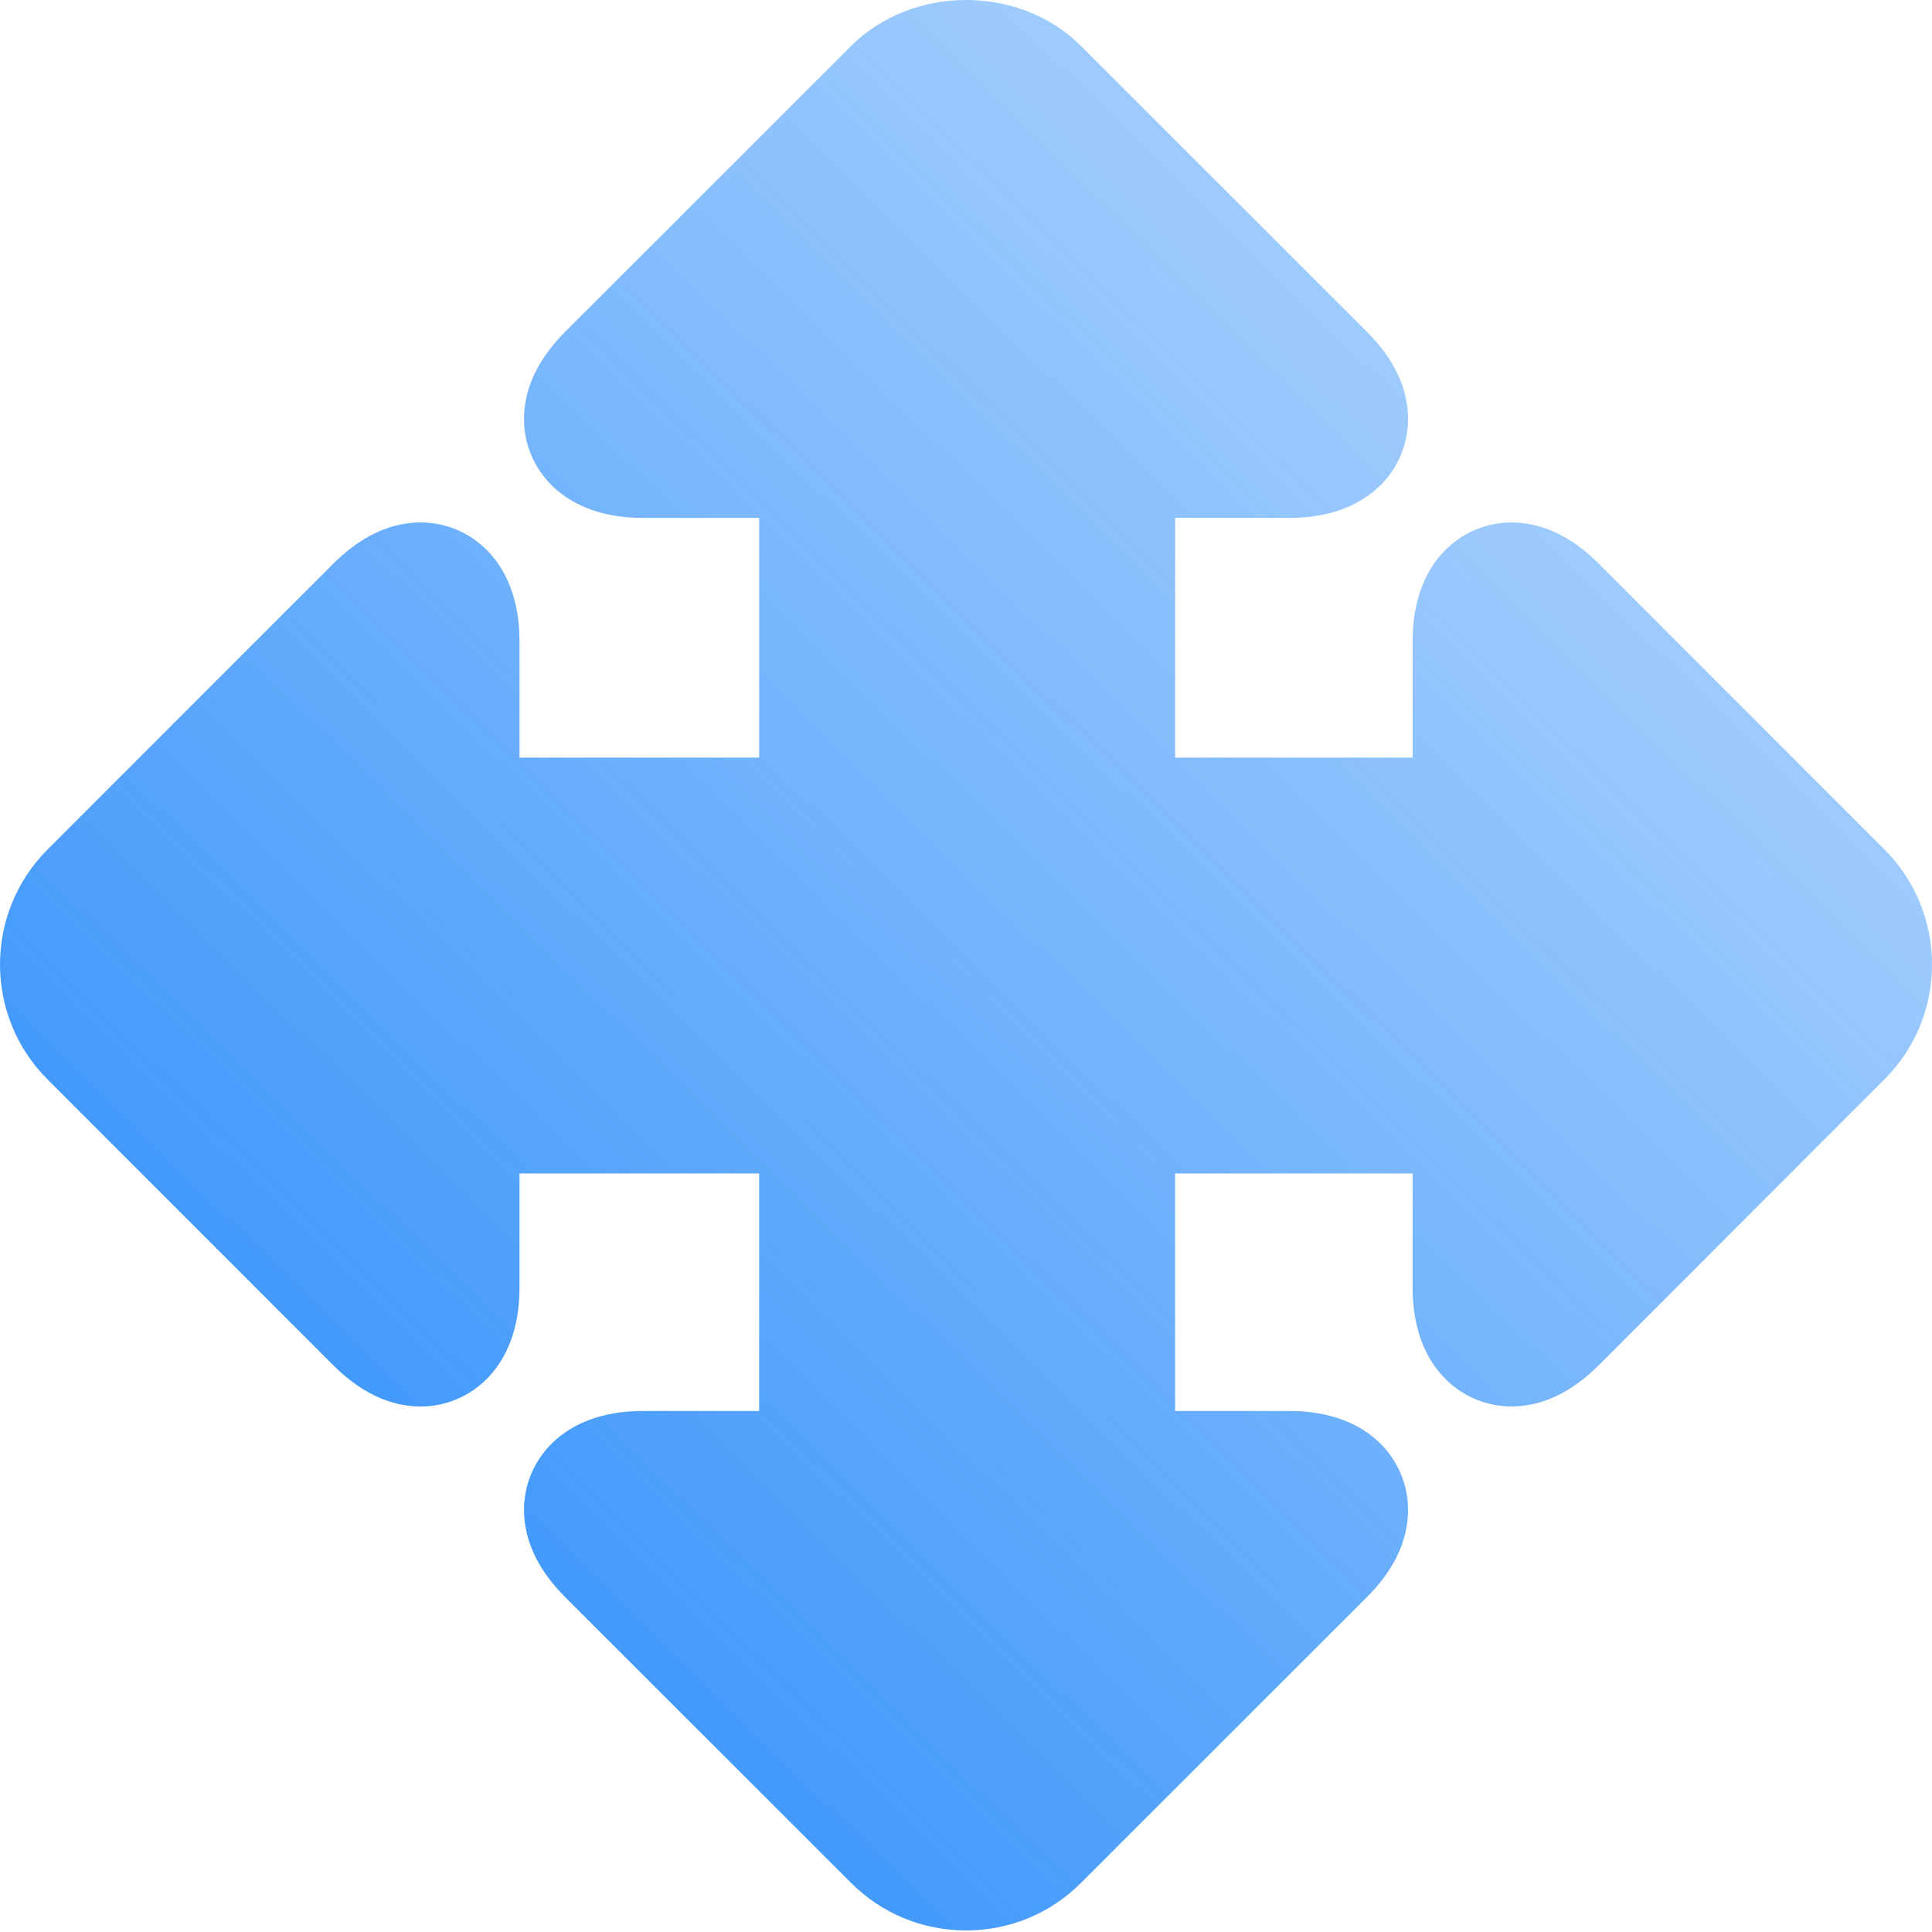 <?xml version="1.0" encoding="UTF-8"?>
<svg width="48px" height="48px" viewBox="0 0 48 48" version="1.1" xmlns="http://www.w3.org/2000/svg">
    <!-- Generator: Sketch 47.1 (45422) - http://www.bohemiancoding.com/sketch -->
    <title>actr</title>
    <desc>Created with Sketch.</desc>
    <defs>
        <linearGradient x1="131.427%" y1="-34.178%" x2="0%" y2="100%" id="linearGradient-1">
            <stop stop-color="#1B84FA" stop-opacity="0" offset="0%"></stop>
            <stop stop-color="#1B84FA" offset="100%"></stop>
        </linearGradient>
    </defs>
    <g id="Intelico-Admin" stroke="none" stroke-width="1" fill="none" fill-rule="evenodd">
        <g transform="translate(-866, -587)" id="People-Copy-3" fill="url(#linearGradient-1)">
            <g transform="translate(820, 560)">
                <path d="M70.003,27 C68.957,27 67.91,27.38 67.147,28.141 L60.047,35.237 C59.365,35.92 59.019,36.652 59.019,37.415 C59.019,38.596 59.942,39.867 61.966,39.867 L64.861,39.867 L64.861,45.823 L58.907,45.823 L58.907,42.928 C58.907,40.903 57.635,39.98 56.454,39.98 C55.691,39.98 54.959,40.327 54.277,41.008 L47.179,48.108 C45.607,49.683 45.608,52.244 47.179,53.816 L54.277,60.916 C54.96,61.599 55.692,61.944 56.454,61.944 C57.635,61.944 58.907,61.02 58.907,58.996 L58.907,56.155 L64.861,56.155 L64.861,62.056 L61.966,62.056 C59.942,62.056 59.019,63.327 59.019,64.508 C59.019,65.271 59.364,66.003 60.047,66.686 L67.147,73.782 C67.908,74.542 68.922,74.961 70.001,74.961 C71.081,74.961 72.094,74.543 72.856,73.781 L79.957,66.684 C80.638,66.002 80.983,65.27 80.983,64.507 C80.983,63.327 80.06,62.055 78.036,62.055 L75.195,62.055 L75.195,56.154 L81.096,56.154 L81.096,58.995 C81.096,61.019 82.368,61.943 83.548,61.943 C84.309,61.943 85.042,61.598 85.725,60.915 L92.821,53.815 C94.393,52.243 94.393,49.683 92.821,48.107 L85.725,41.008 C85.044,40.325 84.311,39.98 83.548,39.98 C82.367,39.98 81.096,40.903 81.096,42.928 L81.096,45.823 L75.195,45.823 L75.195,39.867 L78.035,39.867 C80.06,39.867 80.983,38.597 80.983,37.415 C80.983,36.654 80.638,35.921 79.955,35.237 L72.856,28.141 C72.095,27.38 71.049,27 70.003,27" id="actr"></path>
            </g>
        </g>
    </g>
</svg>
